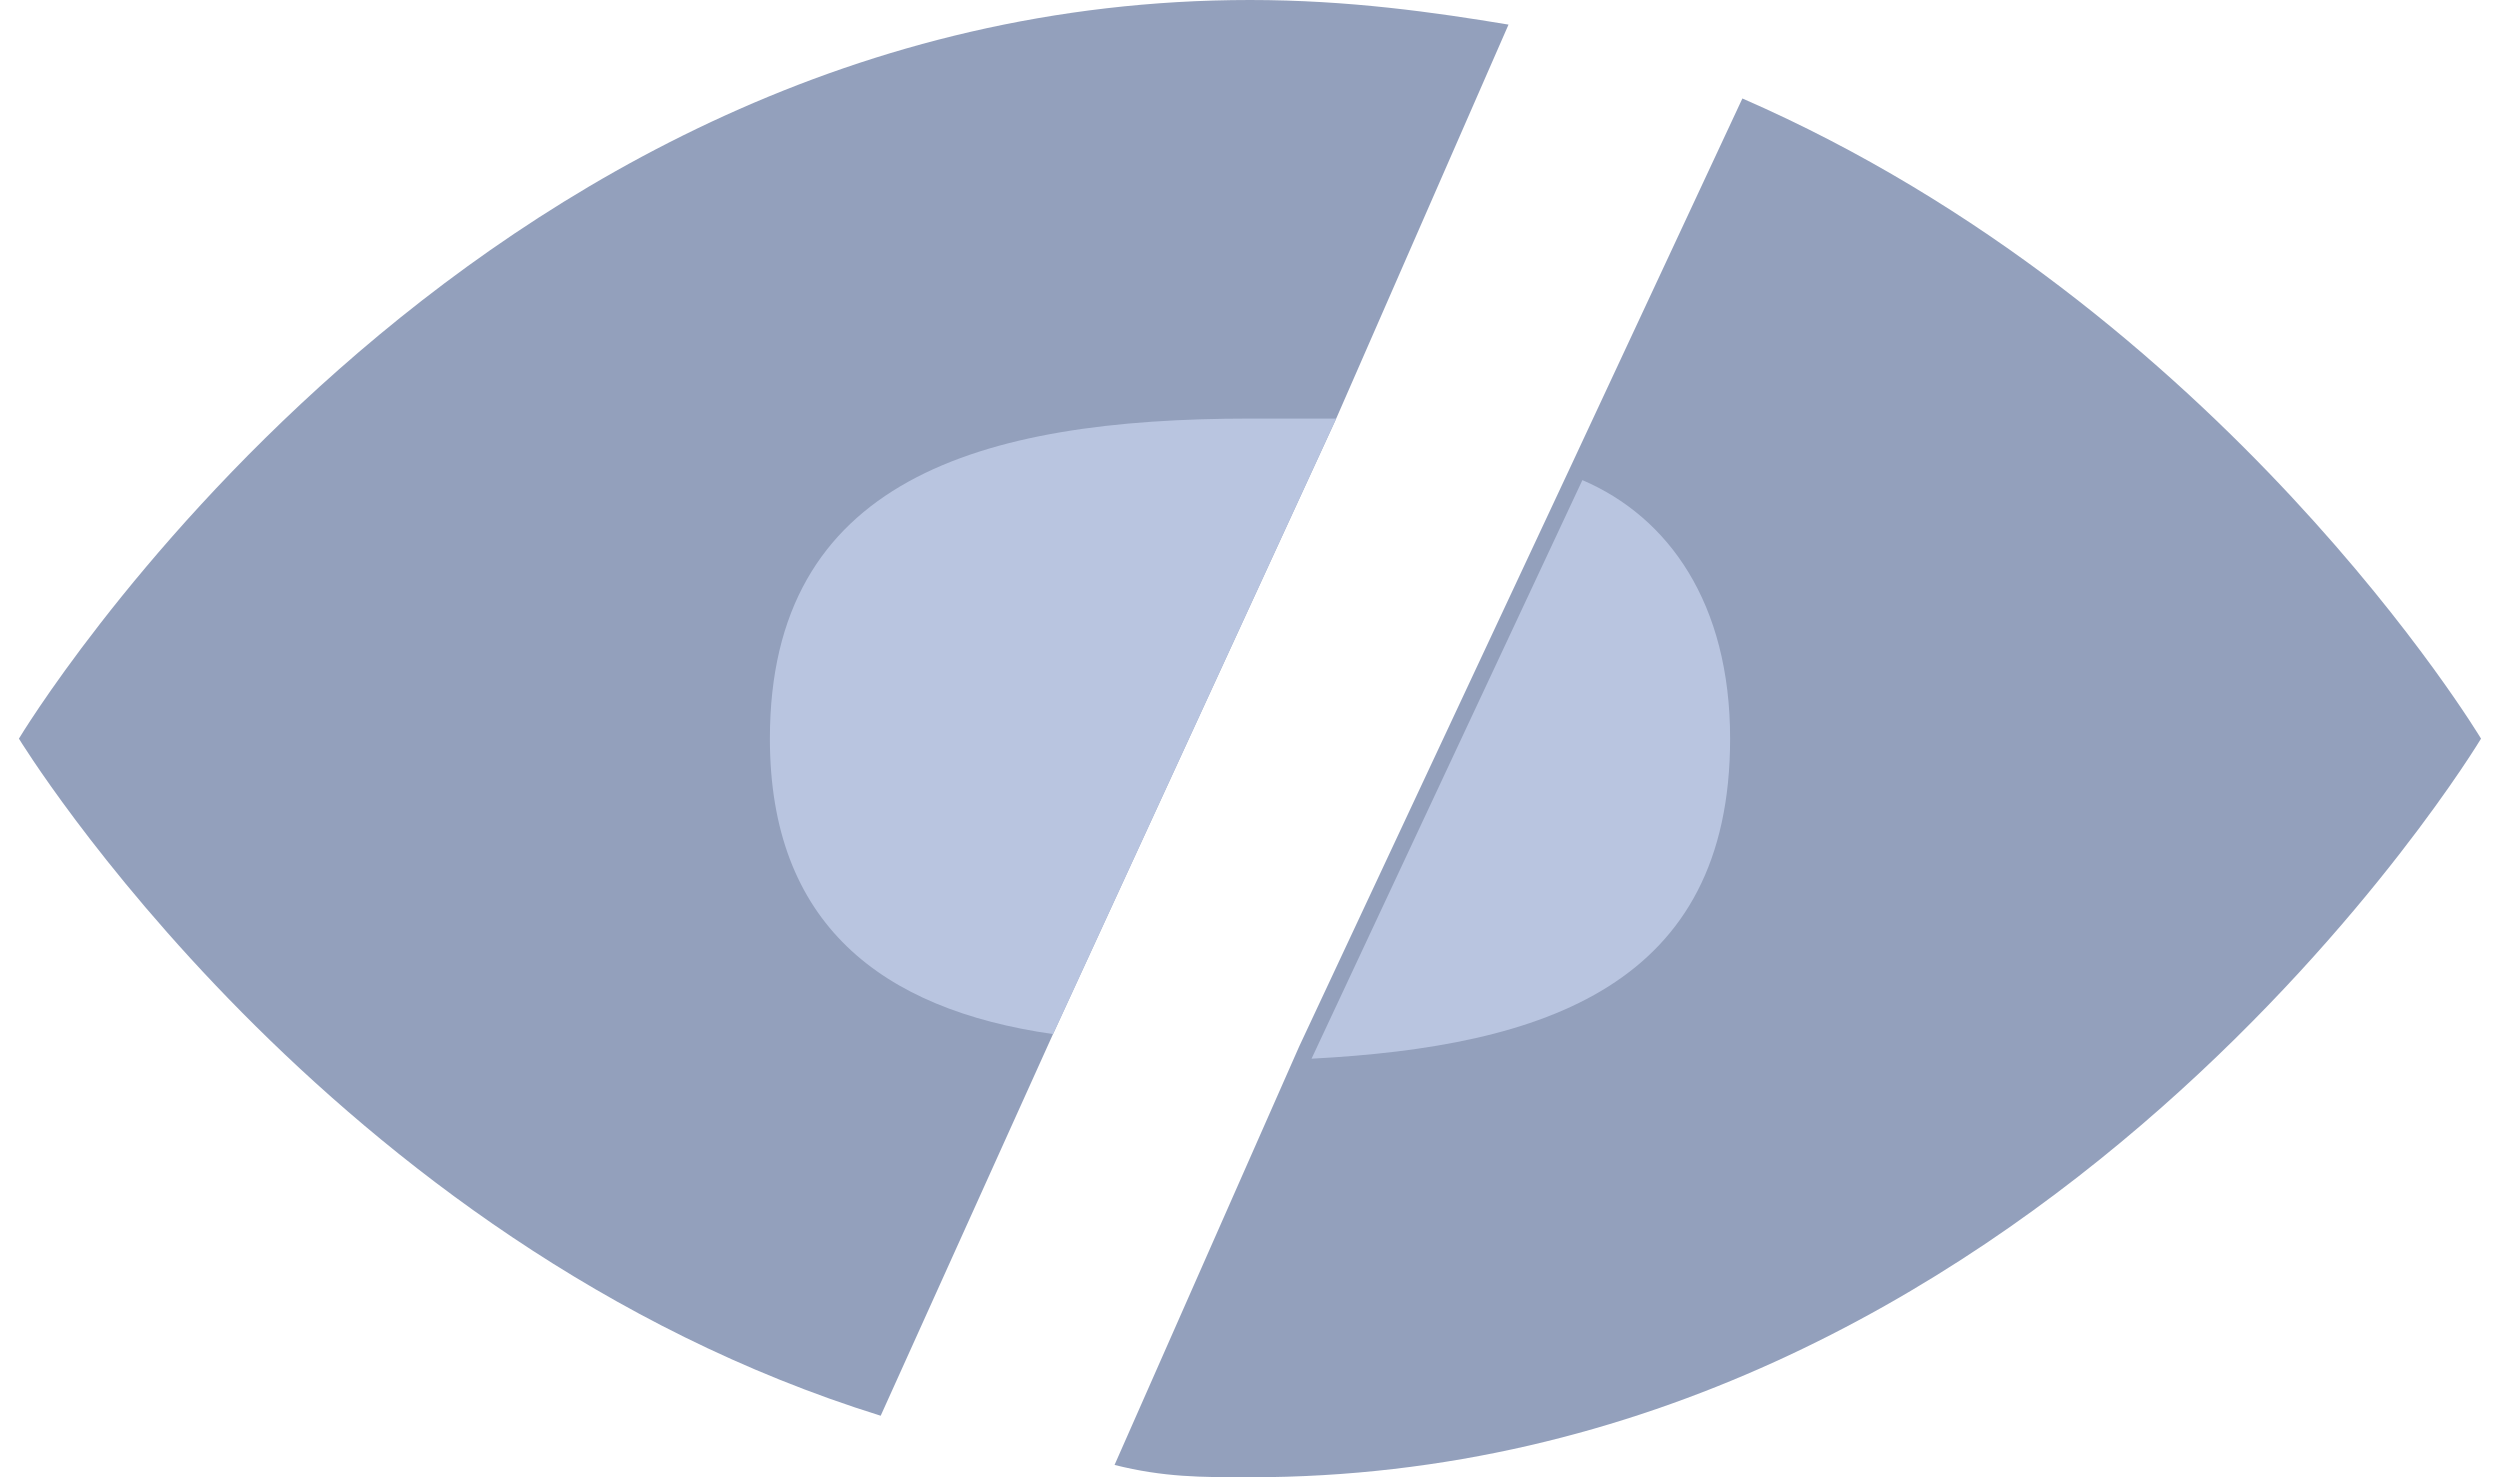 <svg width="44" height="26" viewBox="0 0 44 26" fill="none" xmlns="http://www.w3.org/2000/svg">
<path d="M23.517 7.367L18.533 18.2L15.5 24.917C5.75 21.883 0.333 13 0.333 13C0.333 13 8.133 0 22 0C23.733 0 25.25 0.217 26.55 0.433L23.517 7.367Z" fill="#93A0BC"/>
<path d="M43.666 13C43.666 13 35.866 26 22 26C21.133 26 20.483 26 19.616 25.783L22.866 18.417L27.633 8.233L30.666 1.733C39.116 5.417 43.666 13 43.666 13Z" fill="#93A0BC"/>
<path d="M23.517 7.367L18.534 18.2C15.5 17.767 13.55 16.25 13.55 13C13.55 8.45 17.234 7.367 22 7.367C22.434 7.367 22.867 7.367 23.517 7.367Z" fill="#B9C5E0"/>
<path d="M30.45 13C30.45 17.333 27.2 18.417 23.083 18.633L27.85 8.45C29.367 9.1 30.45 10.617 30.45 13Z" fill="#B9C5E0"/>
</svg>
